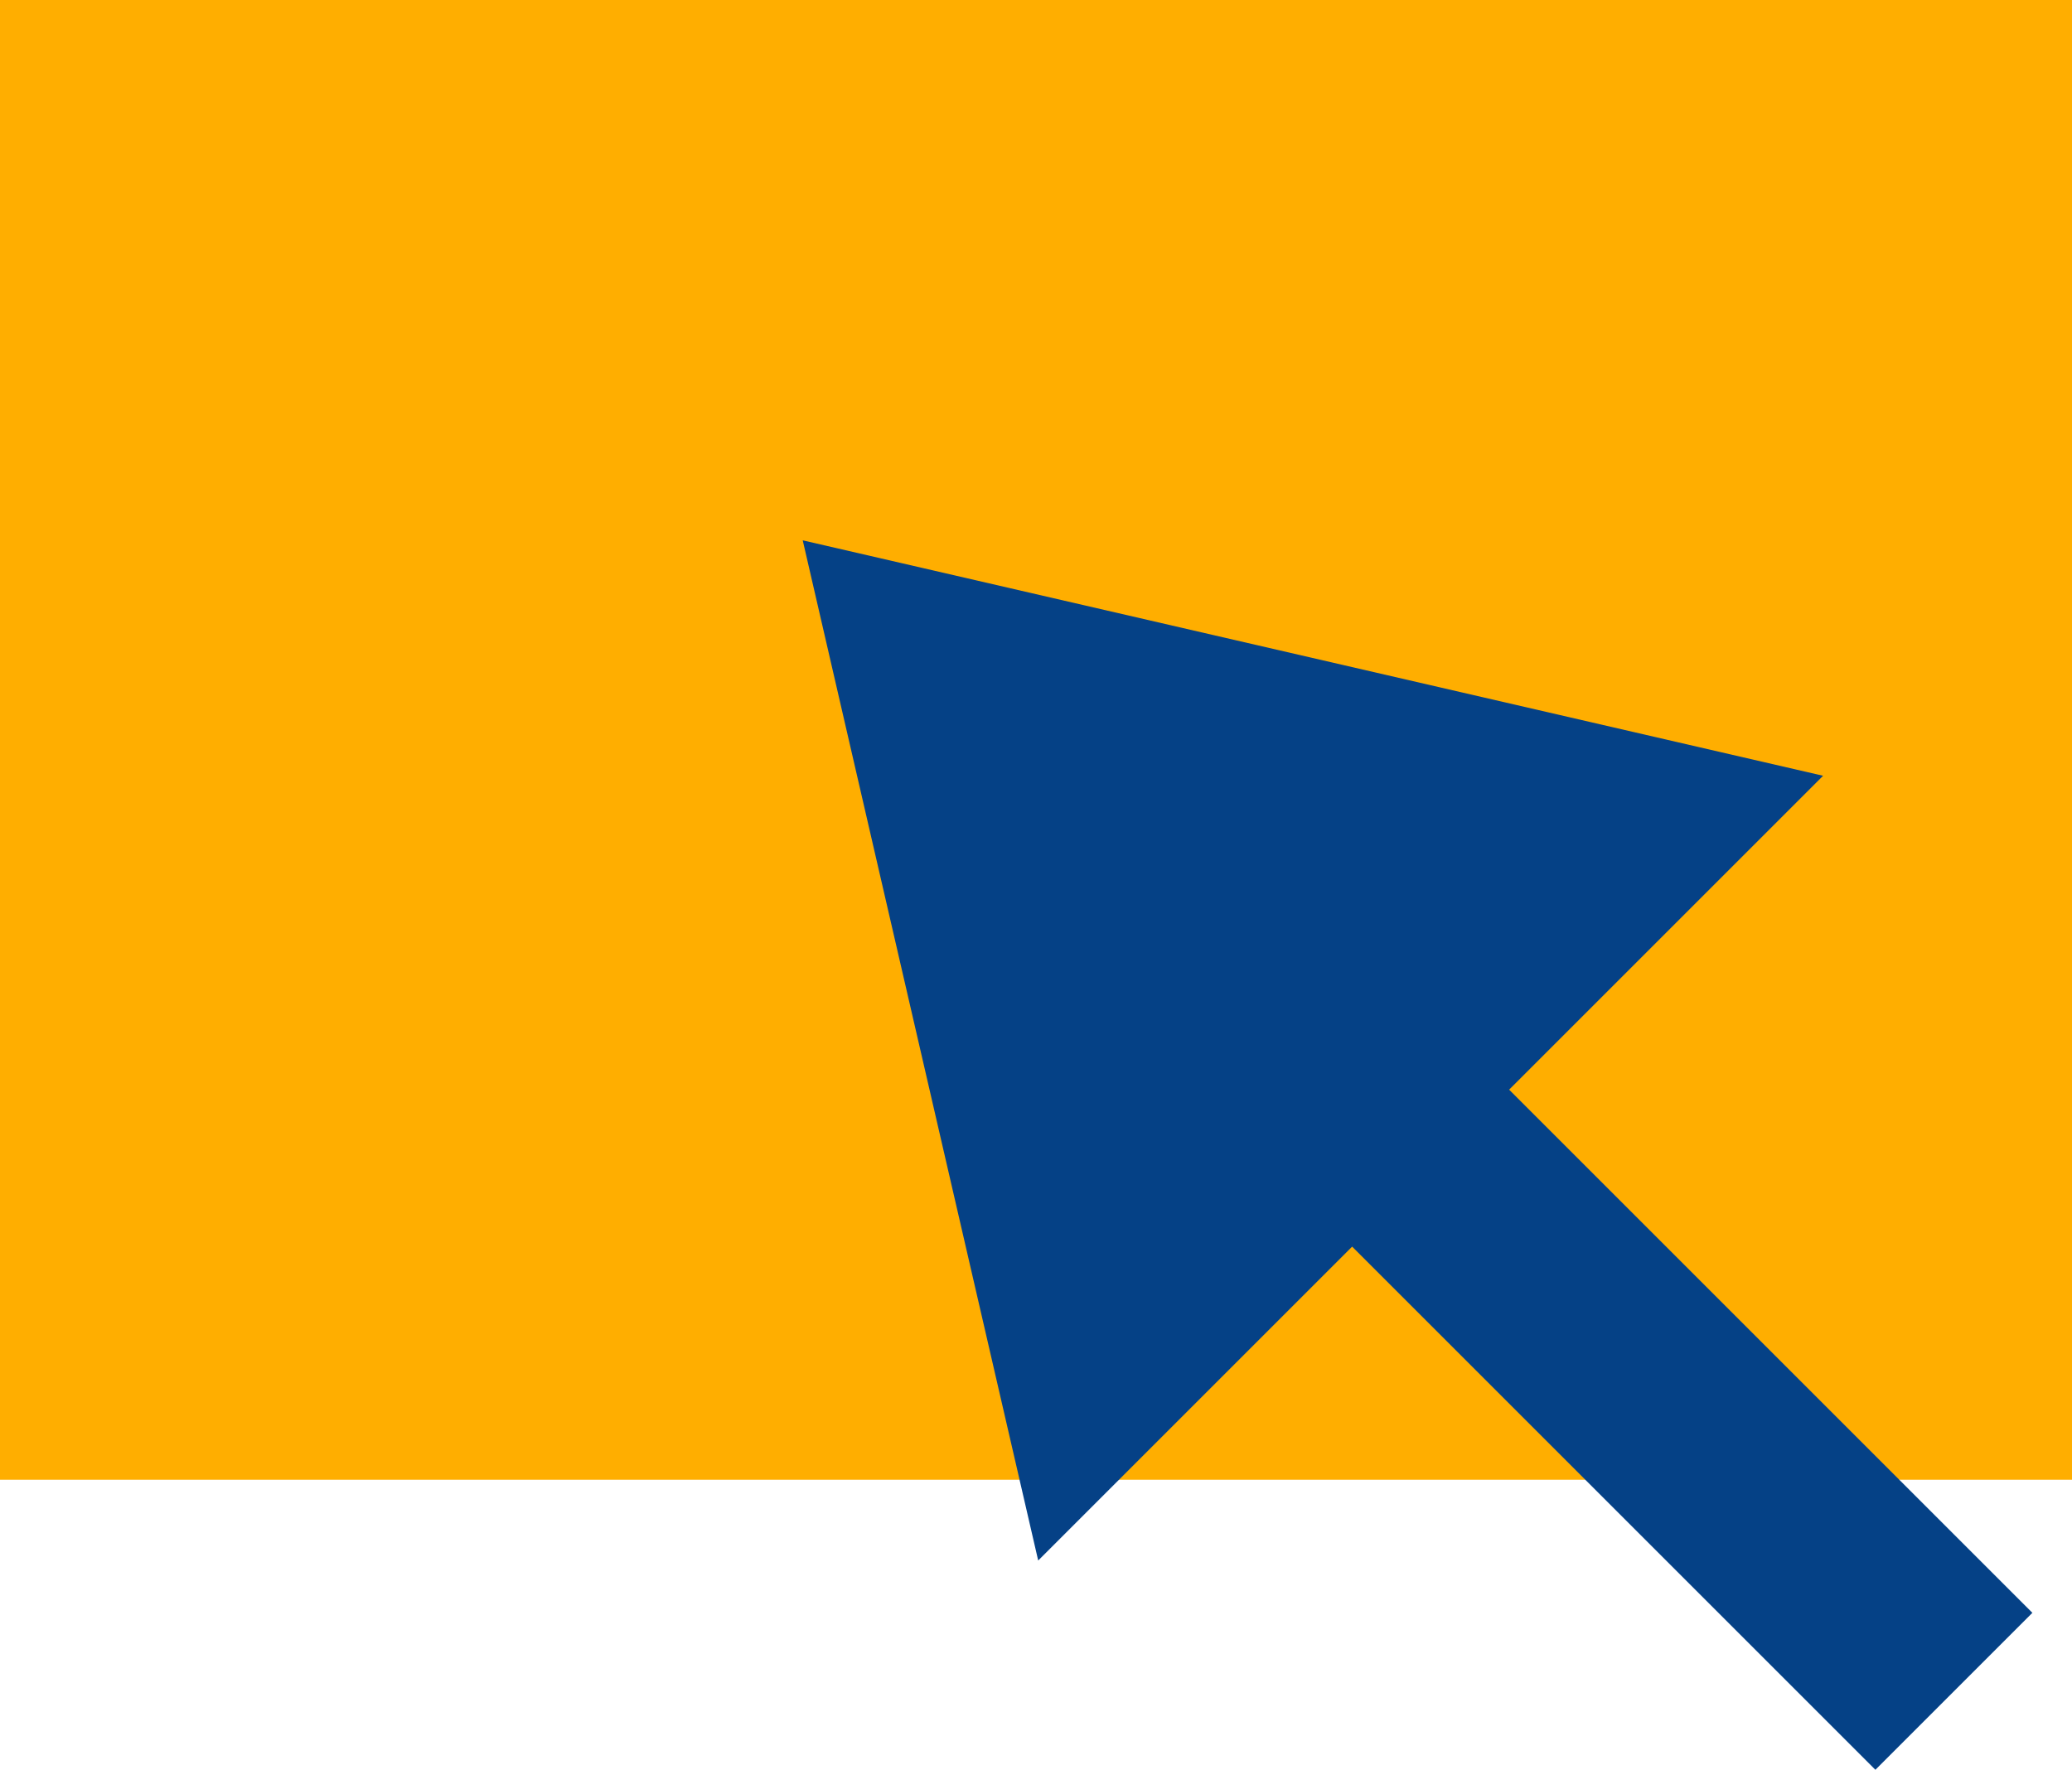 <?xml version="1.0" encoding="UTF-8" standalone="no"?>
<svg
   xmlns:dc="http://purl.org/dc/elements/1.1/"
   xmlns:cc="http://creativecommons.org/ns#"
   xmlns:rdf="http://www.w3.org/1999/02/22-rdf-syntax-ns#"
   xmlns="http://www.w3.org/2000/svg"
   xmlns:sodipodi="http://sodipodi.sourceforge.net/DTD/sodipodi-0.dtd"
   xmlns:inkscape="http://www.inkscape.org/namespaces/inkscape"
   width="28"
   height="23.92"
   viewBox="0 0 28 23.92"
   version="1.1"

   sodipodi:docname="beta.svg"
   inkscape:version="0.92.1 r15371">
  <title>C34B317E-1E42-4151-9E13-808D6035F4B8</title>
  <desc>Created with sketchtool.</desc>
  <defs>
    <rect

       x="0"
       y="0"
       width="253"
       height="52" />
  </defs>
  <g
     style="fill:none;fill-rule:evenodd;stroke:none;stroke-width:1"
     transform="translate(54.102,12)">
    <g
       transform="translate(-851,-441)">
      <g
         transform="translate(842,424)">
        <rect
           x="-45.102"
           y="5"
           width="28"
           height="20"
           style="fill:#ffae00" />
        <g
           transform="rotate(135,-11.576,8.004)">
          <path
             d="m 7.5,0.5 v 16"
             inkscape:connector-curvature="0"
             style="stroke:#054186;stroke-width:3;stroke-linecap:square" />
          <polygon
             points="1.5987212e-13,9 7.5,21 15,9 "
             style="fill:#054186" />
        </g>
      </g>
    </g>
  </g>
</svg>
